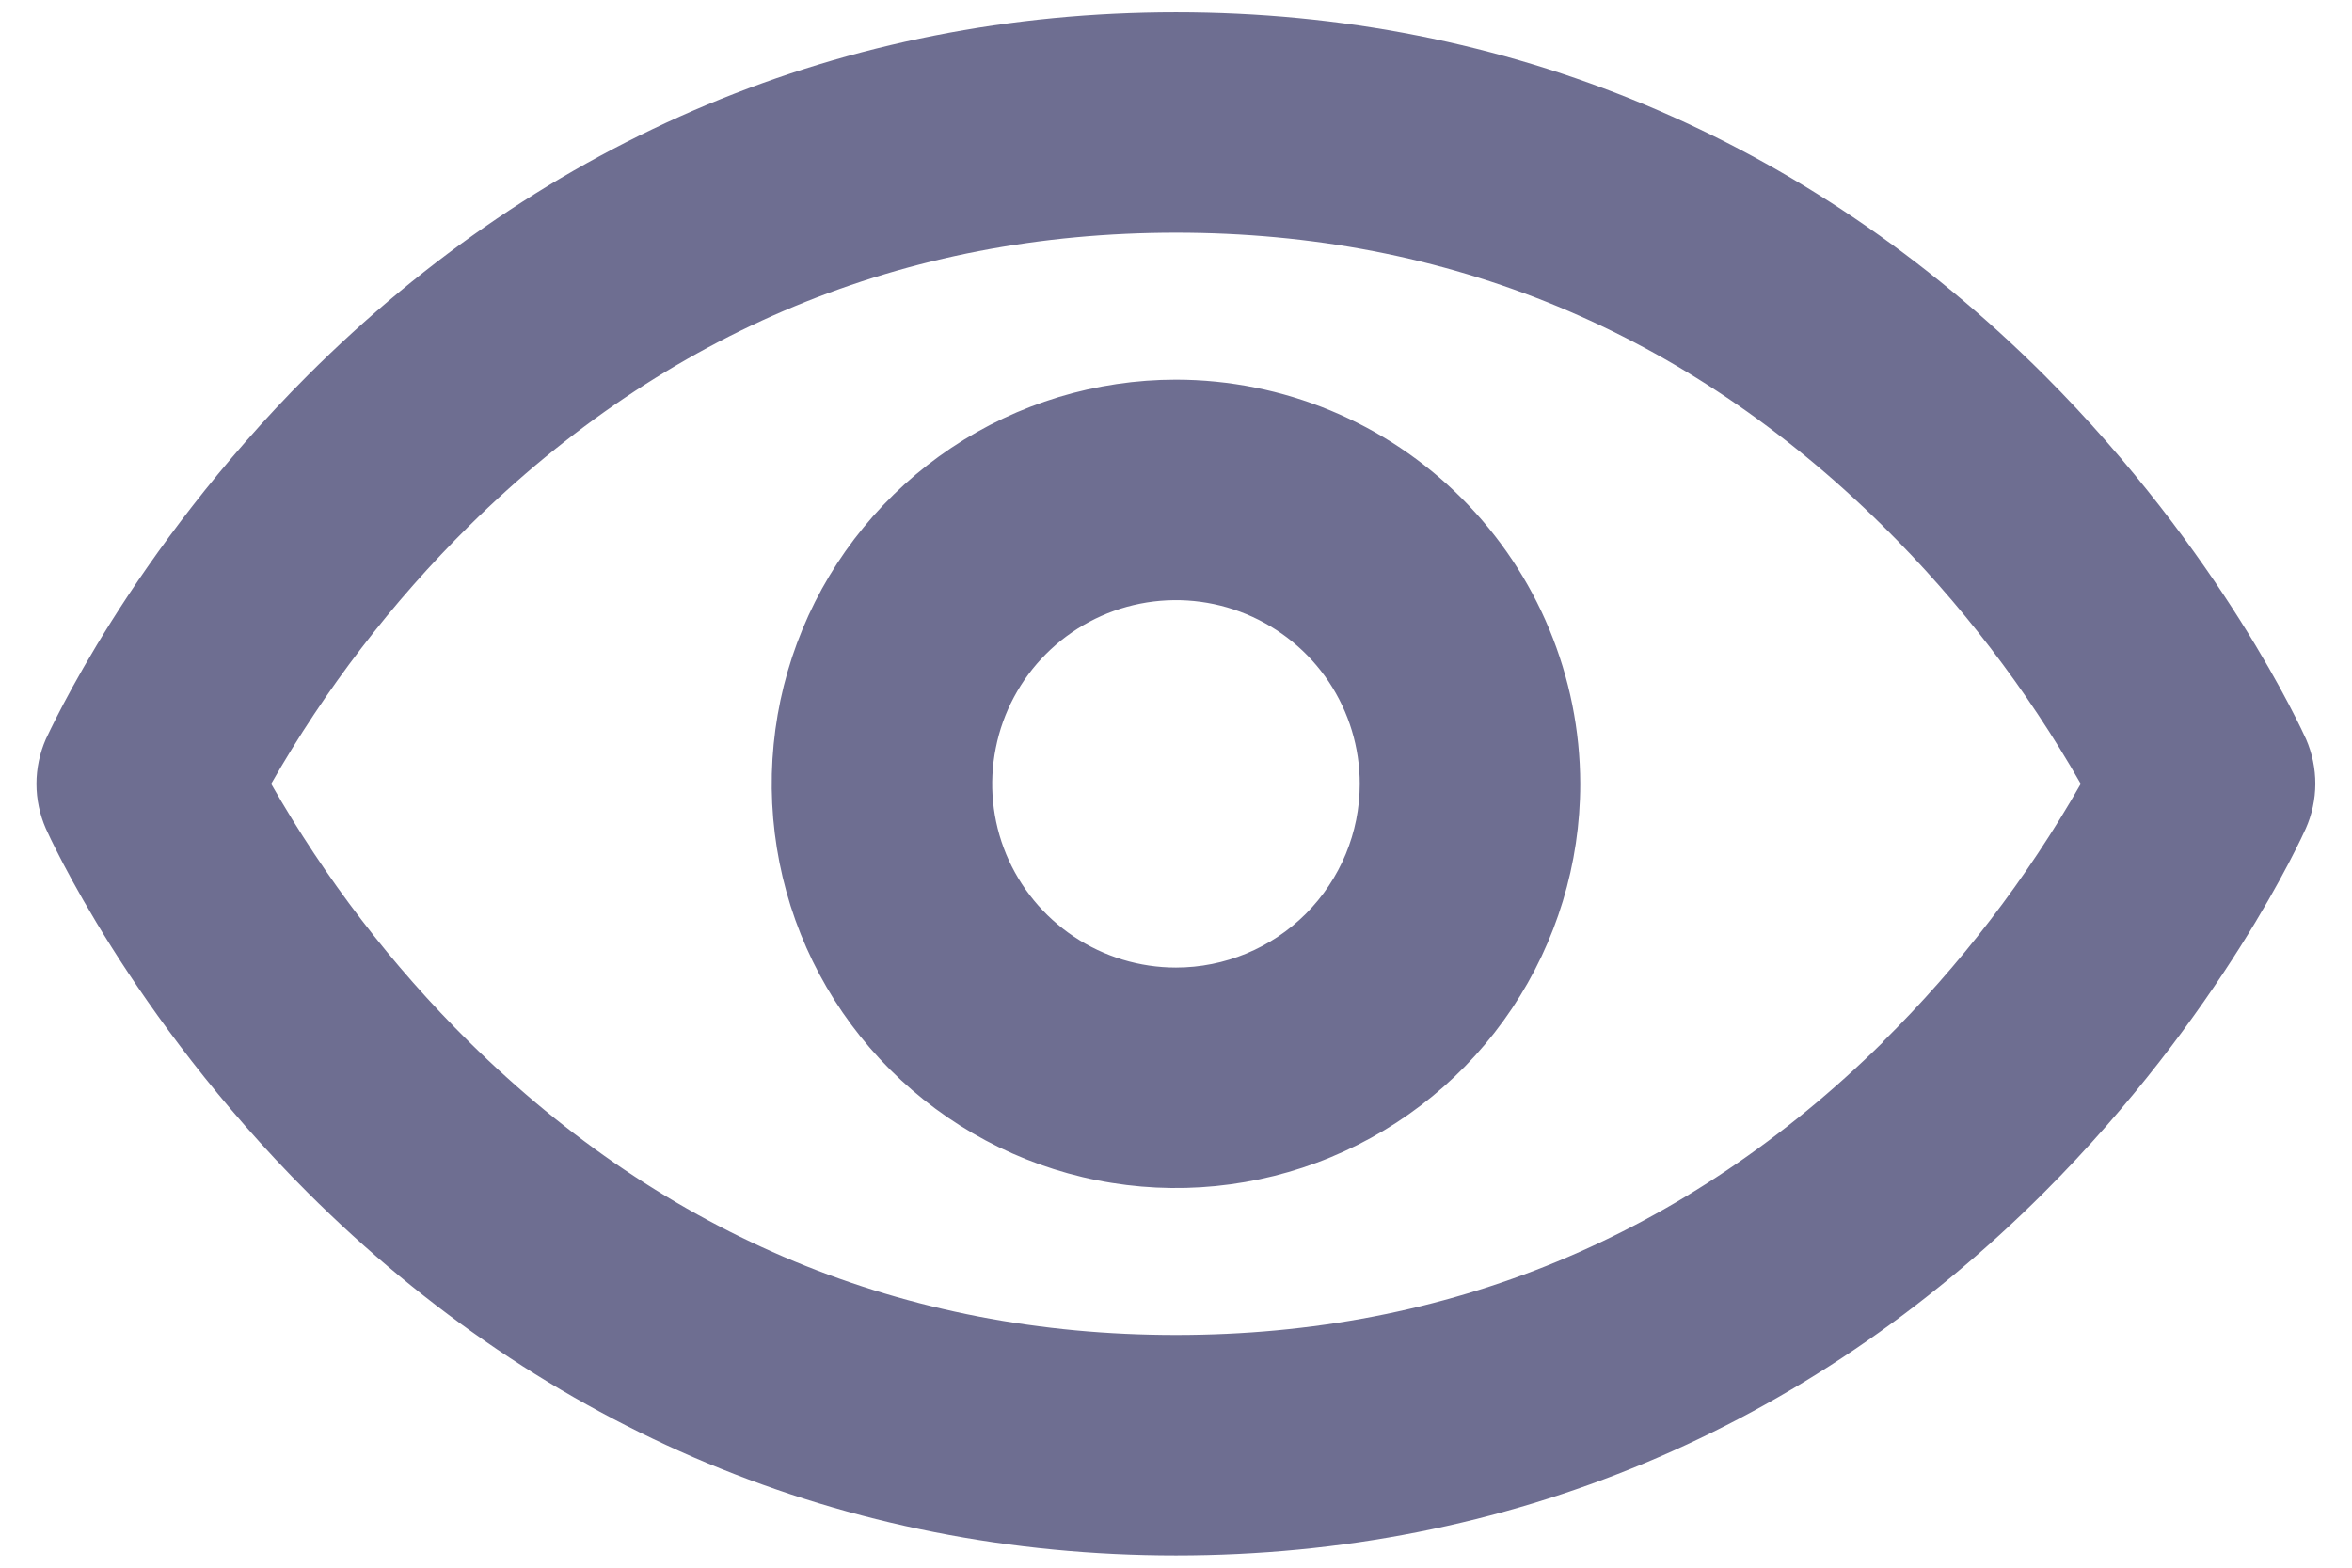 <svg width="24" height="16" viewBox="0 0 24 16" fill="none" xmlns="http://www.w3.org/2000/svg">
<path d="M23.531 7.543C23.496 7.468 22.675 5.644 20.861 3.83C18.434 1.407 15.375 0.125 12 0.125C8.625 0.125 5.566 1.407 3.141 3.83C1.327 5.644 0.506 7.468 0.468 7.543C0.405 7.687 0.372 7.843 0.372 8C0.372 8.158 0.405 8.313 0.468 8.457C0.503 8.534 1.324 10.357 3.139 12.171C5.566 14.594 8.625 15.875 12 15.875C15.375 15.875 18.434 14.594 20.857 12.171C22.672 10.357 23.493 8.534 23.528 8.457C23.592 8.314 23.625 8.158 23.626 8.001C23.626 7.843 23.594 7.688 23.531 7.543ZM19.213 10.637C17.2 12.619 14.774 13.625 12 13.625C9.226 13.625 6.799 12.619 4.789 10.636C3.998 9.854 3.318 8.967 2.767 8C3.318 7.034 3.999 6.147 4.789 5.365C6.8 3.381 9.226 2.375 12 2.375C14.774 2.375 17.199 3.381 19.21 5.365C20.001 6.147 20.681 7.034 21.232 8C20.681 8.967 20.001 9.854 19.21 10.636L19.213 10.637ZM12 3.875C11.184 3.875 10.386 4.117 9.708 4.57C9.03 5.023 8.501 5.668 8.189 6.421C7.876 7.175 7.795 8.005 7.954 8.805C8.113 9.605 8.506 10.34 9.083 10.917C9.66 11.494 10.395 11.887 11.195 12.046C11.995 12.205 12.825 12.123 13.578 11.811C14.332 11.499 14.976 10.97 15.429 10.292C15.883 9.613 16.125 8.816 16.125 8C16.123 6.906 15.688 5.858 14.915 5.085C14.142 4.311 13.093 3.876 12 3.875ZM12 9.875C11.629 9.875 11.266 9.765 10.958 9.559C10.65 9.353 10.409 9.06 10.267 8.718C10.125 8.375 10.088 7.998 10.161 7.634C10.233 7.27 10.412 6.936 10.674 6.674C10.936 6.412 11.27 6.233 11.634 6.161C11.998 6.089 12.375 6.126 12.717 6.268C13.06 6.41 13.353 6.65 13.559 6.958C13.765 7.267 13.875 7.629 13.875 8C13.875 8.497 13.677 8.974 13.325 9.326C12.974 9.677 12.497 9.875 12 9.875Z" fill="#6E6E91"/>
</svg>
